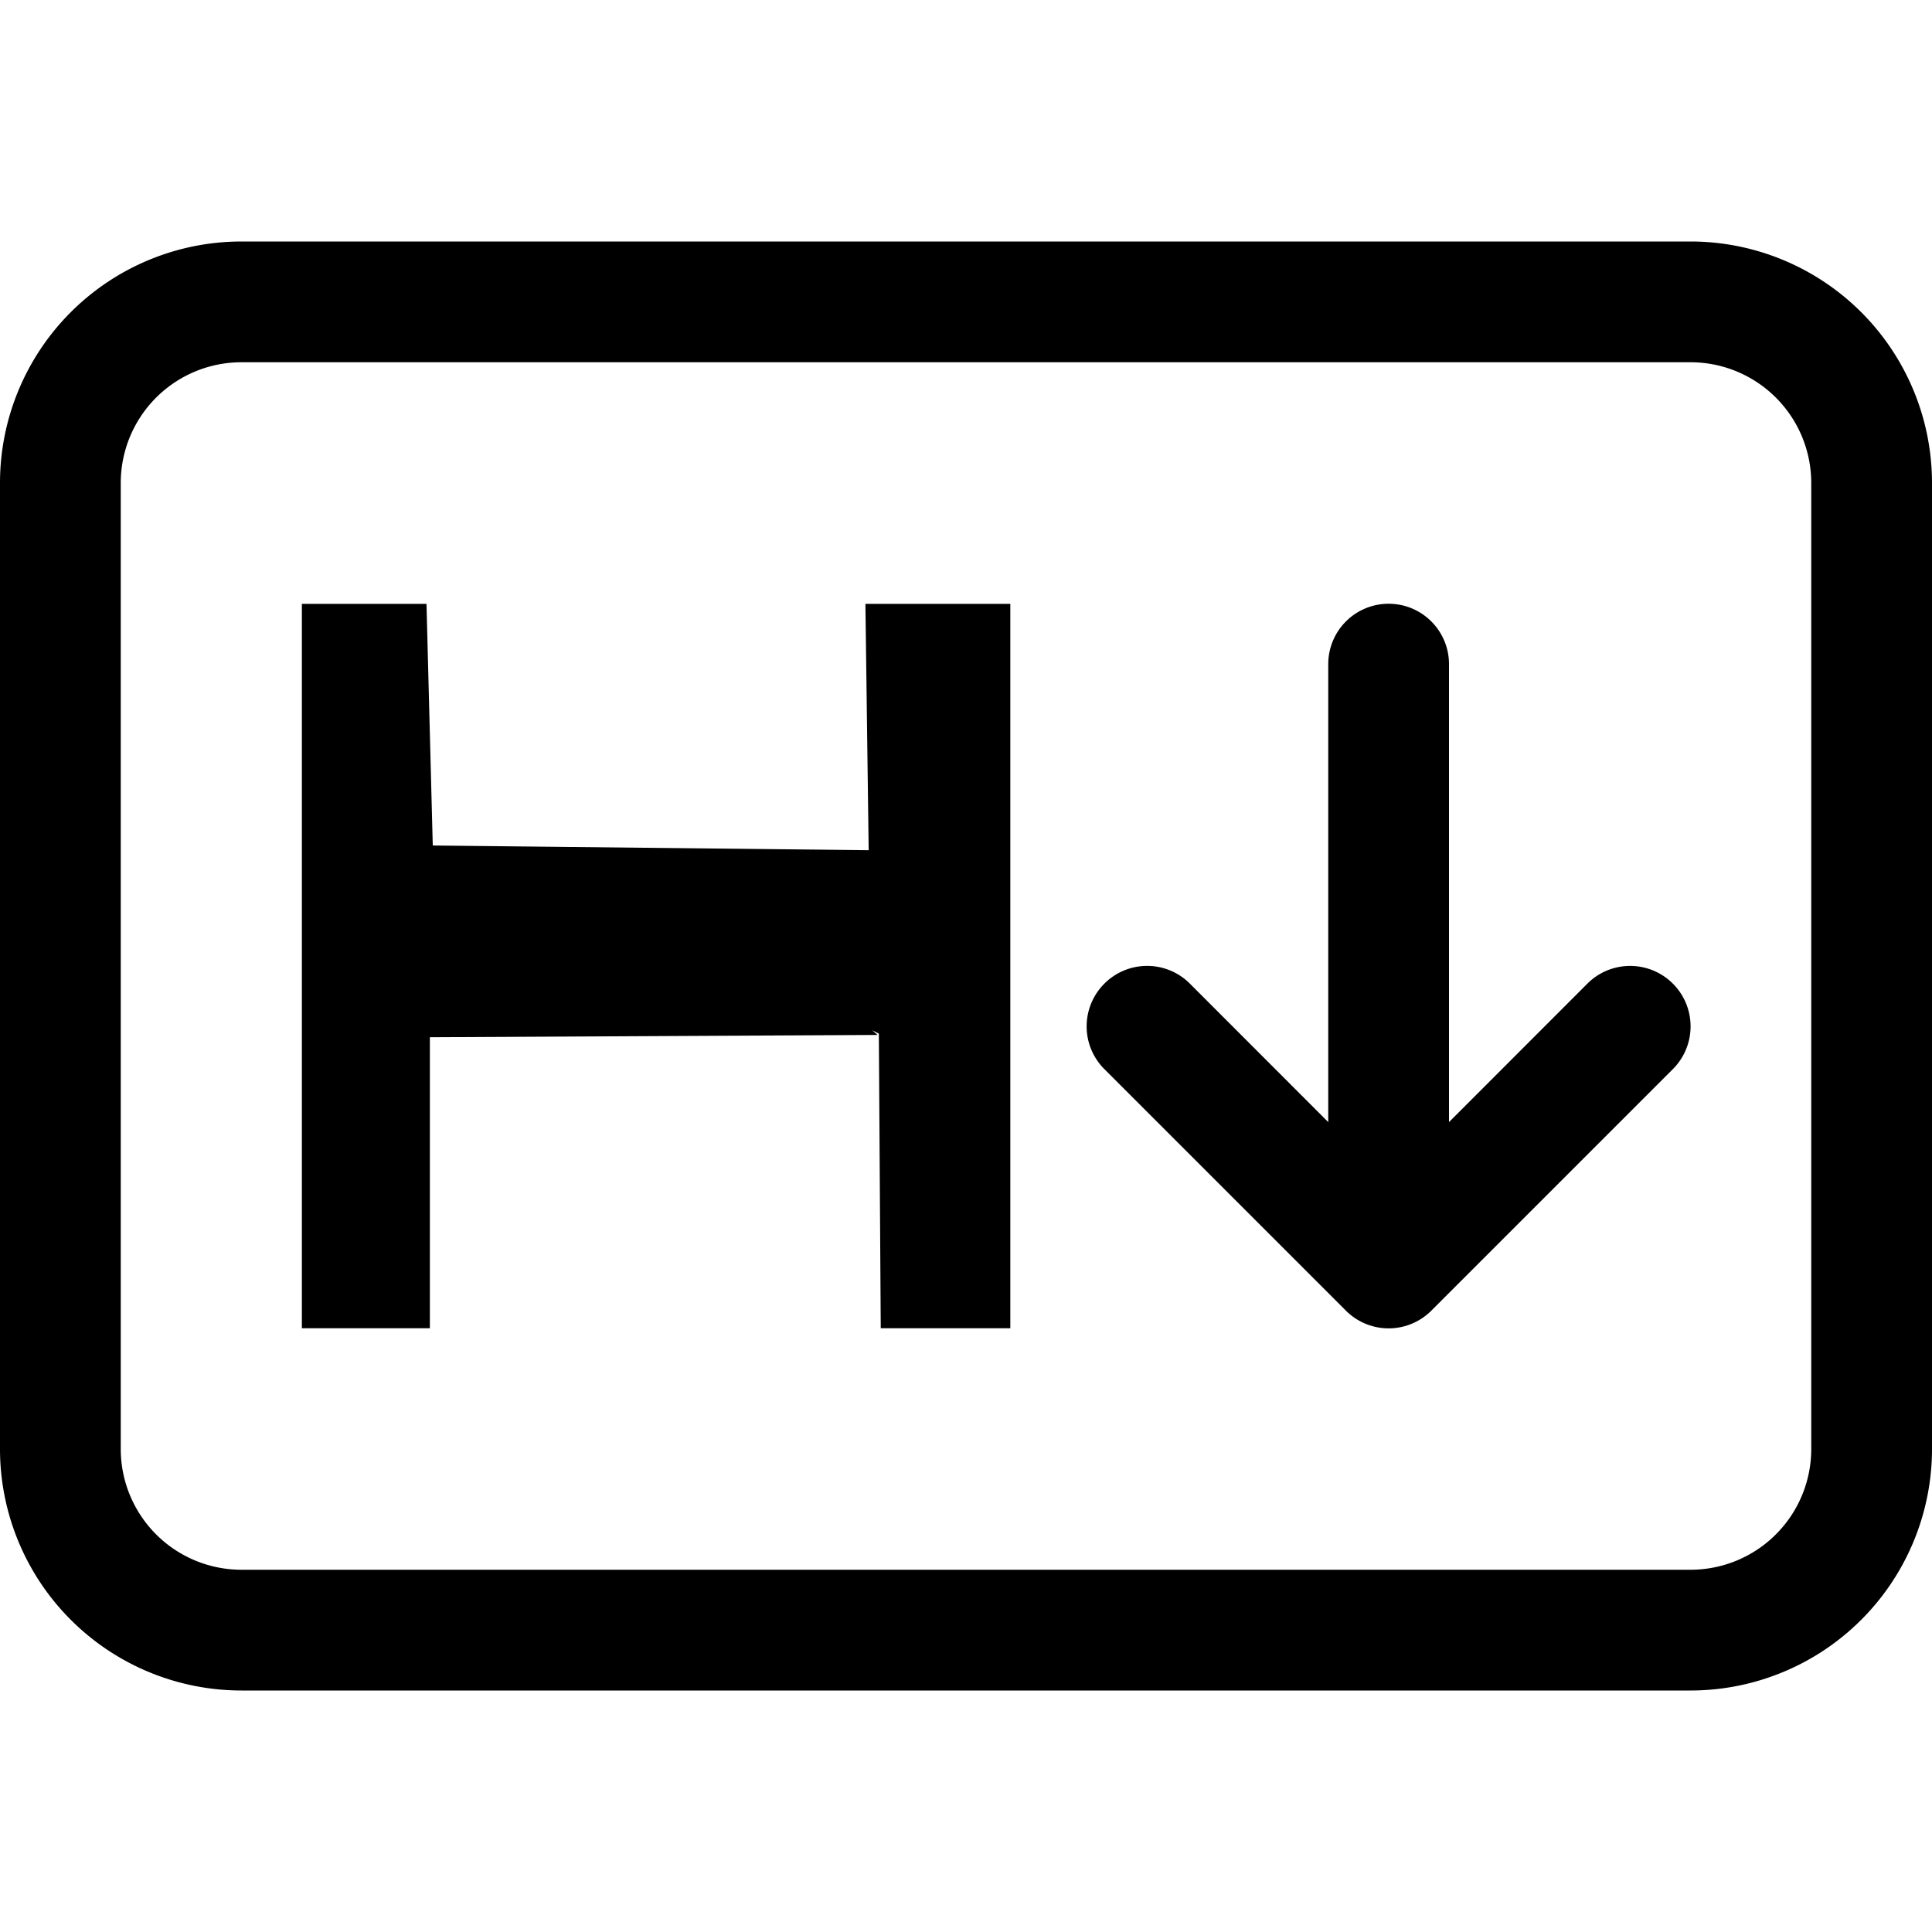 <?xml version="1.0" encoding="UTF-8" standalone="no"?>
<svg
   width="16"
   height="16"
   fill="currentColor"
   class="bi bi-markdown"
   version="1.1"
   id="svg17"
   sodipodi:docname="html.svg"
   inkscape:version="1.2.1 (9c6d41e410, 2022-07-14)"
   xmlns:inkscape="http://www.inkscape.org/namespaces/inkscape"
   xmlns:sodipodi="http://sodipodi.sourceforge.net/DTD/sodipodi-0.dtd"
   xmlns="http://www.w3.org/2000/svg"
   xmlns:svg="http://www.w3.org/2000/svg">
  <defs
     id="defs21" />
  <sodipodi:namedview
     id="namedview19"
     pagecolor="#ffffff"
     bordercolor="#000000"
     borderopacity="0.25"
     inkscape:showpageshadow="2"
     inkscape:pageopacity="0.0"
     inkscape:pagecheckerboard="0"
     inkscape:deskcolor="#d1d1d1"
     showgrid="false"
     inkscape:zoom="51.25"
     inkscape:cx="8"
     inkscape:cy="8"
     inkscape:window-width="1920"
     inkscape:window-height="1094"
     inkscape:window-x="-11"
     inkscape:window-y="-11"
     inkscape:window-maximized="1"
     inkscape:current-layer="svg17" />
  <path
     d="M14 3a1 1 0 0 1 1 1v8a1 1 0 0 1-1 1H2a1 1 0 0 1-1-1V4a1 1 0 0 1 1-1h12zM2 2a2 2 0 0 0-2 2v8a2 2 0 0 0 2 2h12a2 2 0 0 0 2-2V4a2 2 0 0 0-2-2H2z"
     id="path9" />
  <path
     fill-rule="evenodd"
     d="M9.146 8.146a.5.5 0 0 1 .708 0L11.5 9.793l1.646-1.647a.5.5 0 0 1 .708.708l-2 2a.5.5 0 0 1-.708 0l-2-2a.5.5 0 0 1 0-.708z"
     id="path11" />
  <path
     fill-rule="evenodd"
     d="M11.5 5a.5.5 0 0 1 .5.5v4a.5.5 0 0 1-1 0v-4a.5.5 0 0 1 .5-.5z"
     id="path13" />
  <path
     d="M 3.56,11 V 7.01 L 3.538,8.59 7.268,8.571 7.223,8.532 7.297,8.57 7.274,7.907 7.294,11 H 8.367 V 5.001 h -1.2 L 7.194,7.041 3.584,7.002 3.532,5.001 H 2.5 V 11 Z"
     id="path15"
     sodipodi:nodetypes="ccccccccccccccccc" />
</svg>
